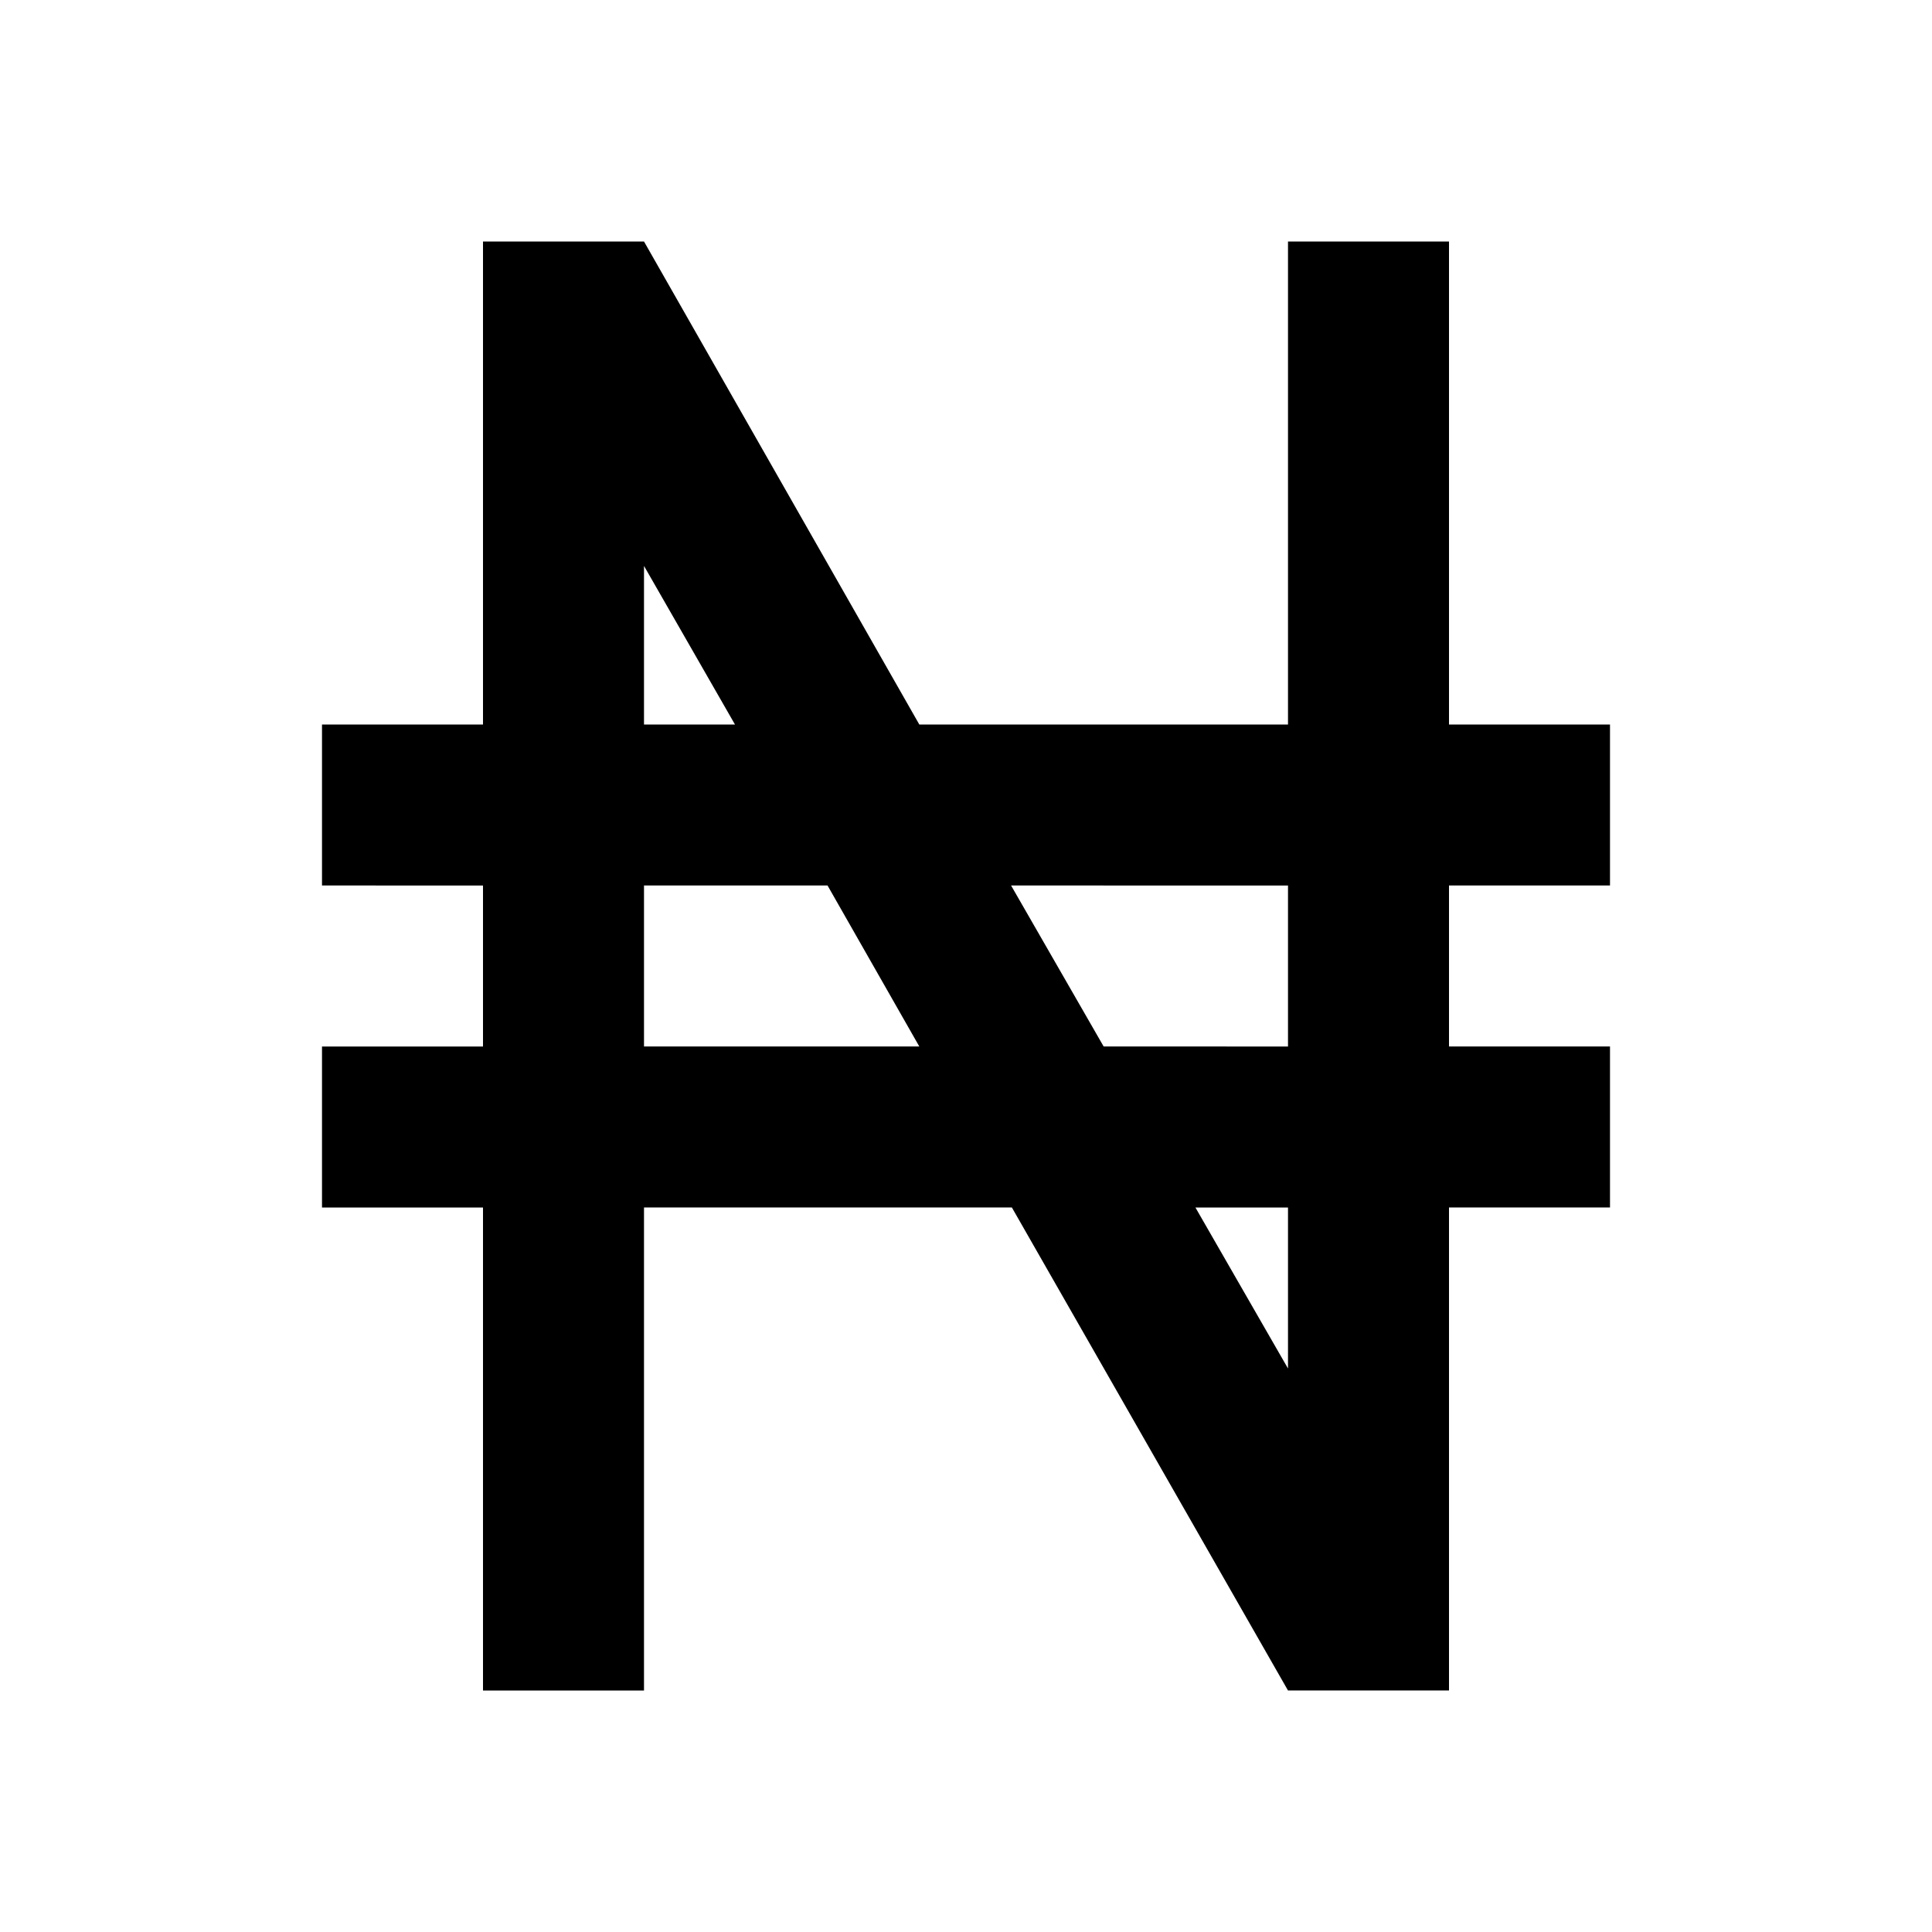 <svg xmlns="http://www.w3.org/2000/svg" xmlns:xlink="http://www.w3.org/1999/xlink" width="24" height="24" viewBox="0 0 24 24"><path fill="currentColor" d="M4 9h2V3h2l3.42 6H16V3h2v6h2v2h-2v2h2v2h-2v6h-2l-3.43-6H8v6H6v-6H4v-2h2v-2H4zm4 0h1.13L8 7.03zm0 2v2h3.42l-1.14-2zm8 6v-2h-1.15zm-3.44-6l1.15 2H16v-2z"/></svg>
